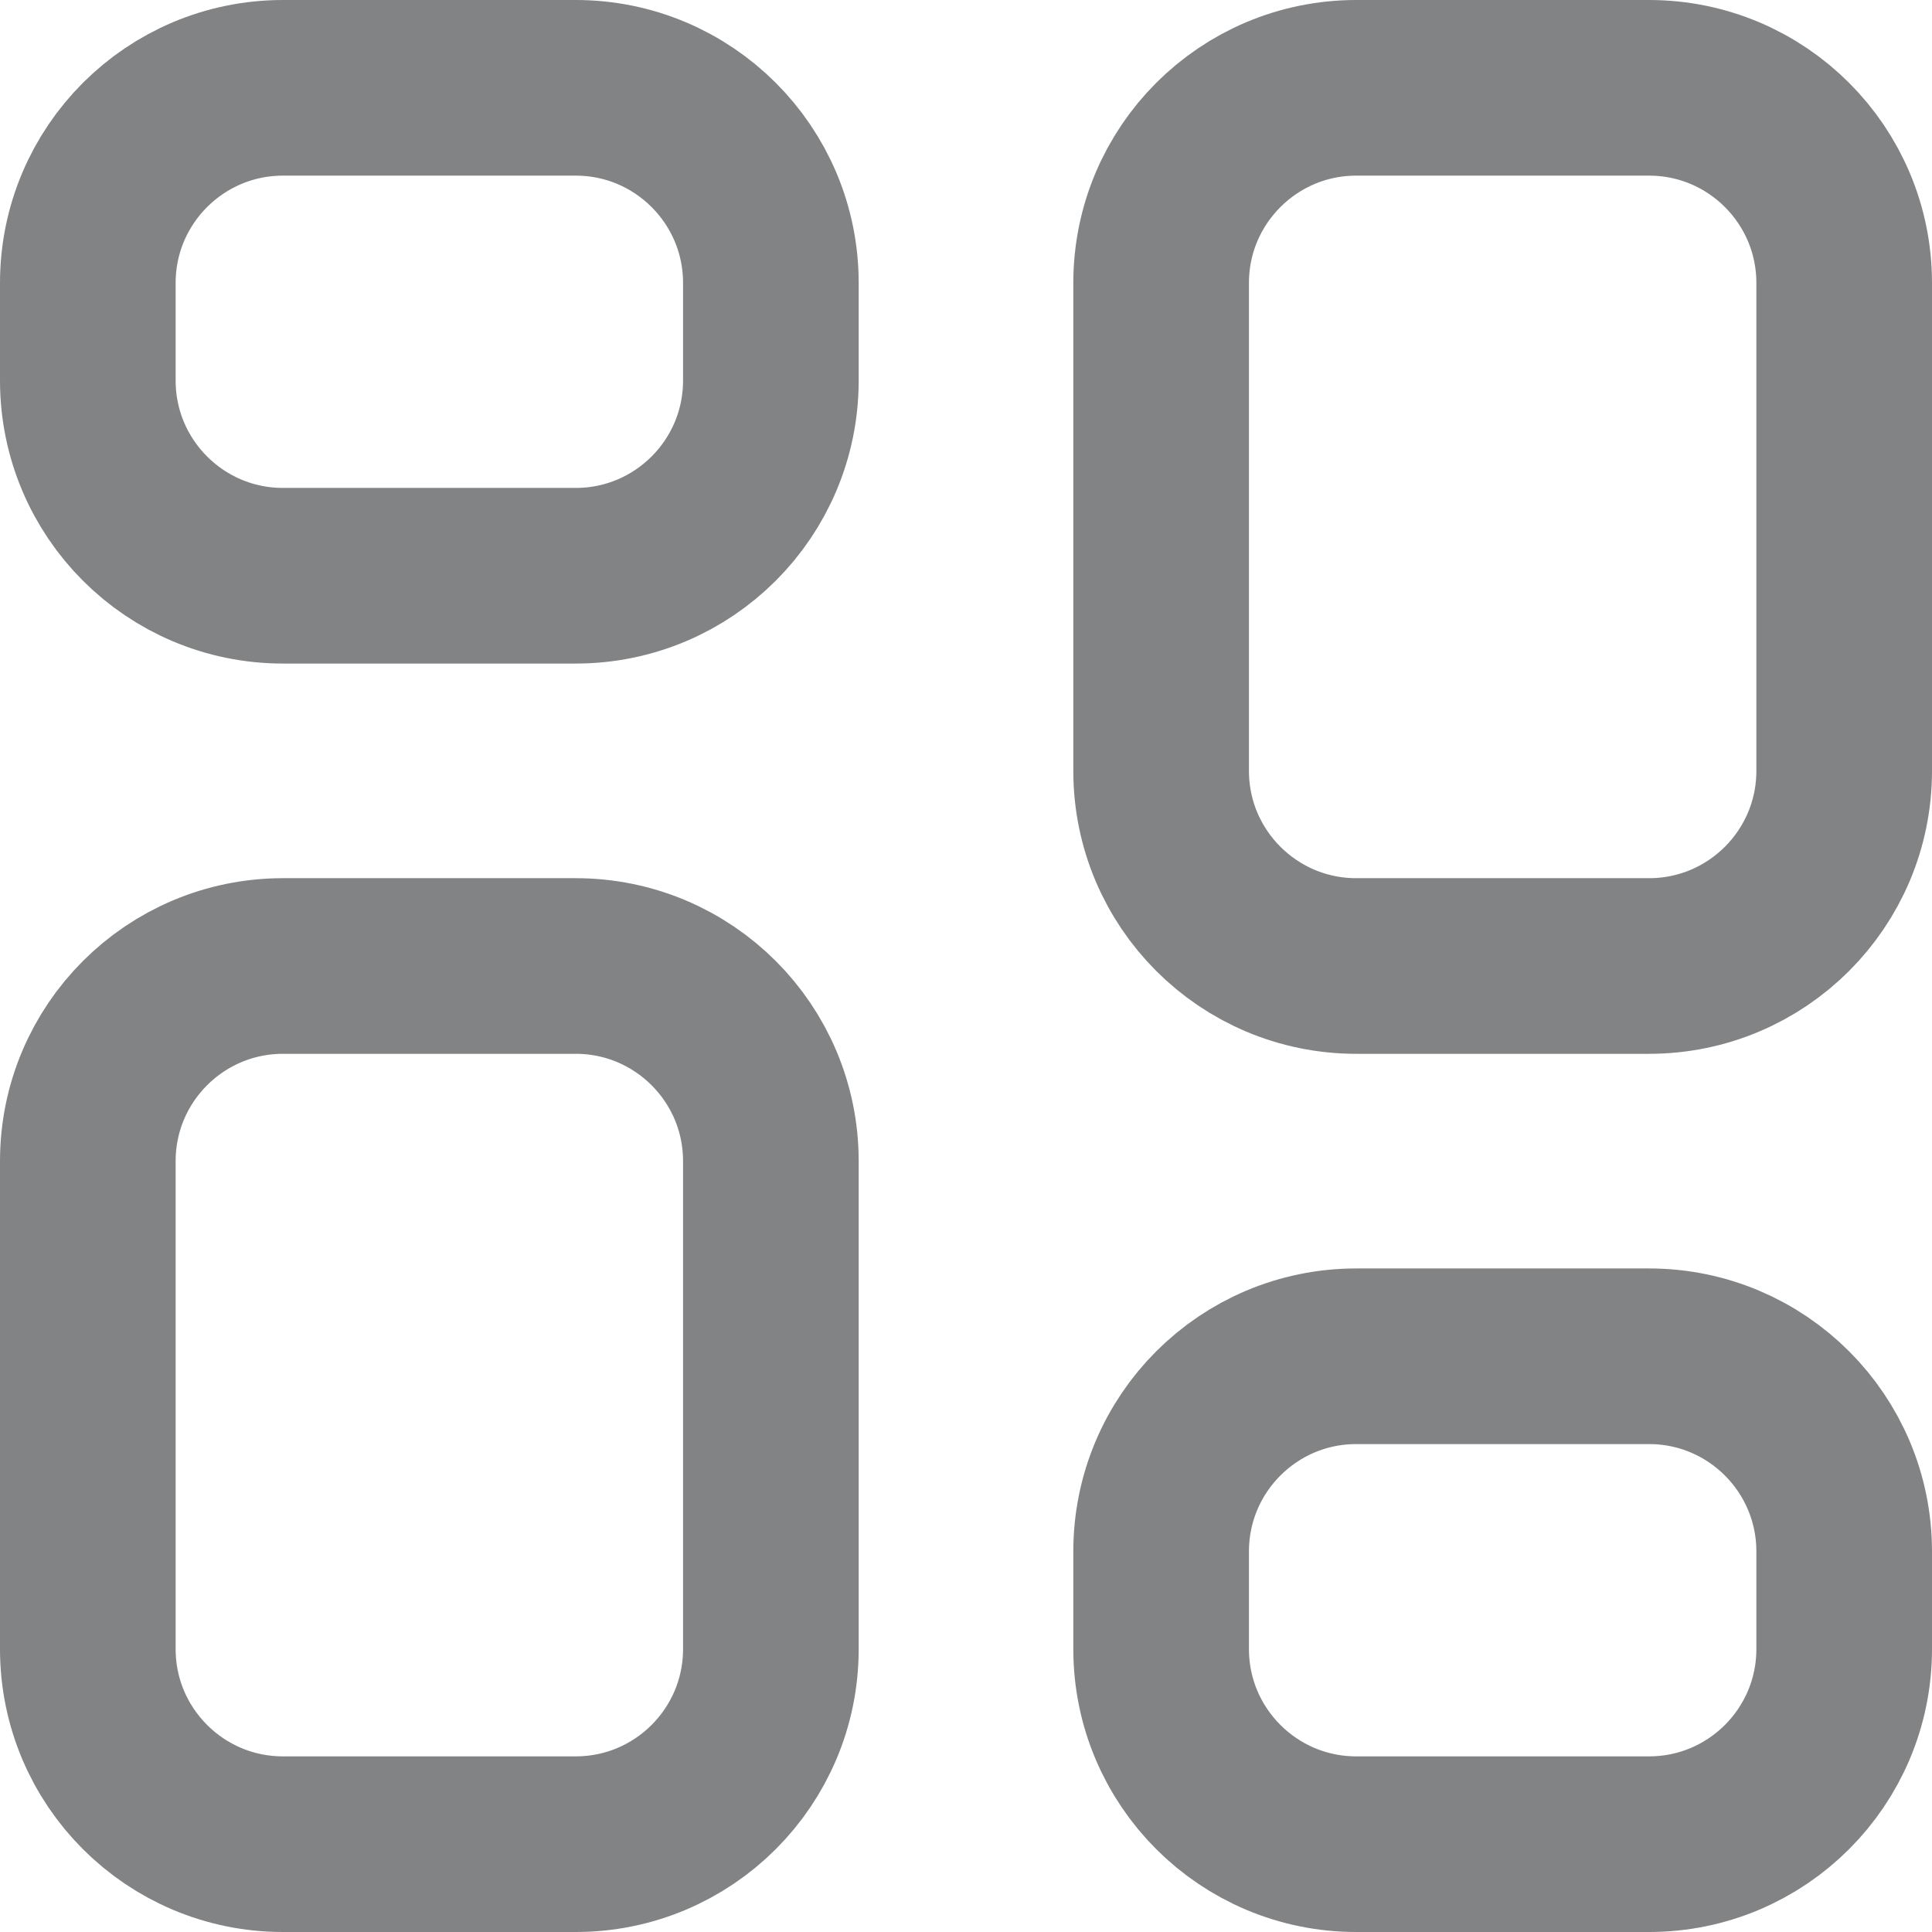 <svg width="22" height="22" viewBox="0 0 22 22" fill="none" xmlns="http://www.w3.org/2000/svg">
<path d="M1 3.222C1 1.995 1.995 1 3.222 1H6.556C7.783 1 8.778 1.995 8.778 3.222V4.333C8.778 5.561 7.783 6.556 6.556 6.556H3.222C1.995 6.556 1 5.561 1 4.333V3.222Z" stroke="#828384" stroke-width="2" stroke-linecap="round" stroke-linejoin="round"/>
<path d="M1 13.222C1 11.995 1.995 11 3.222 11H6.556C7.783 11 8.778 11.995 8.778 13.222V18.778C8.778 20.005 7.783 21 6.556 21H3.222C1.995 21 1 20.005 1 18.778V13.222Z" stroke="#828384" stroke-width="2" stroke-linecap="round" stroke-linejoin="round"/>
<path d="M13.222 3.222C13.222 1.995 14.217 1 15.444 1H18.778C20.005 1 21 1.995 21 3.222V8.778C21 10.005 20.005 11 18.778 11H15.444C14.217 11 13.222 10.005 13.222 8.778V3.222Z" stroke="#828384" stroke-width="2" stroke-linecap="round" stroke-linejoin="round"/>
<path d="M13.222 17.667C13.222 16.439 14.217 15.444 15.444 15.444H18.778C20.005 15.444 21 16.439 21 17.667V18.778C21 20.005 20.005 21 18.778 21H15.444C14.217 21 13.222 20.005 13.222 18.778V17.667Z" stroke="#828384" stroke-width="2" stroke-linecap="round" stroke-linejoin="round"/>
</svg>
